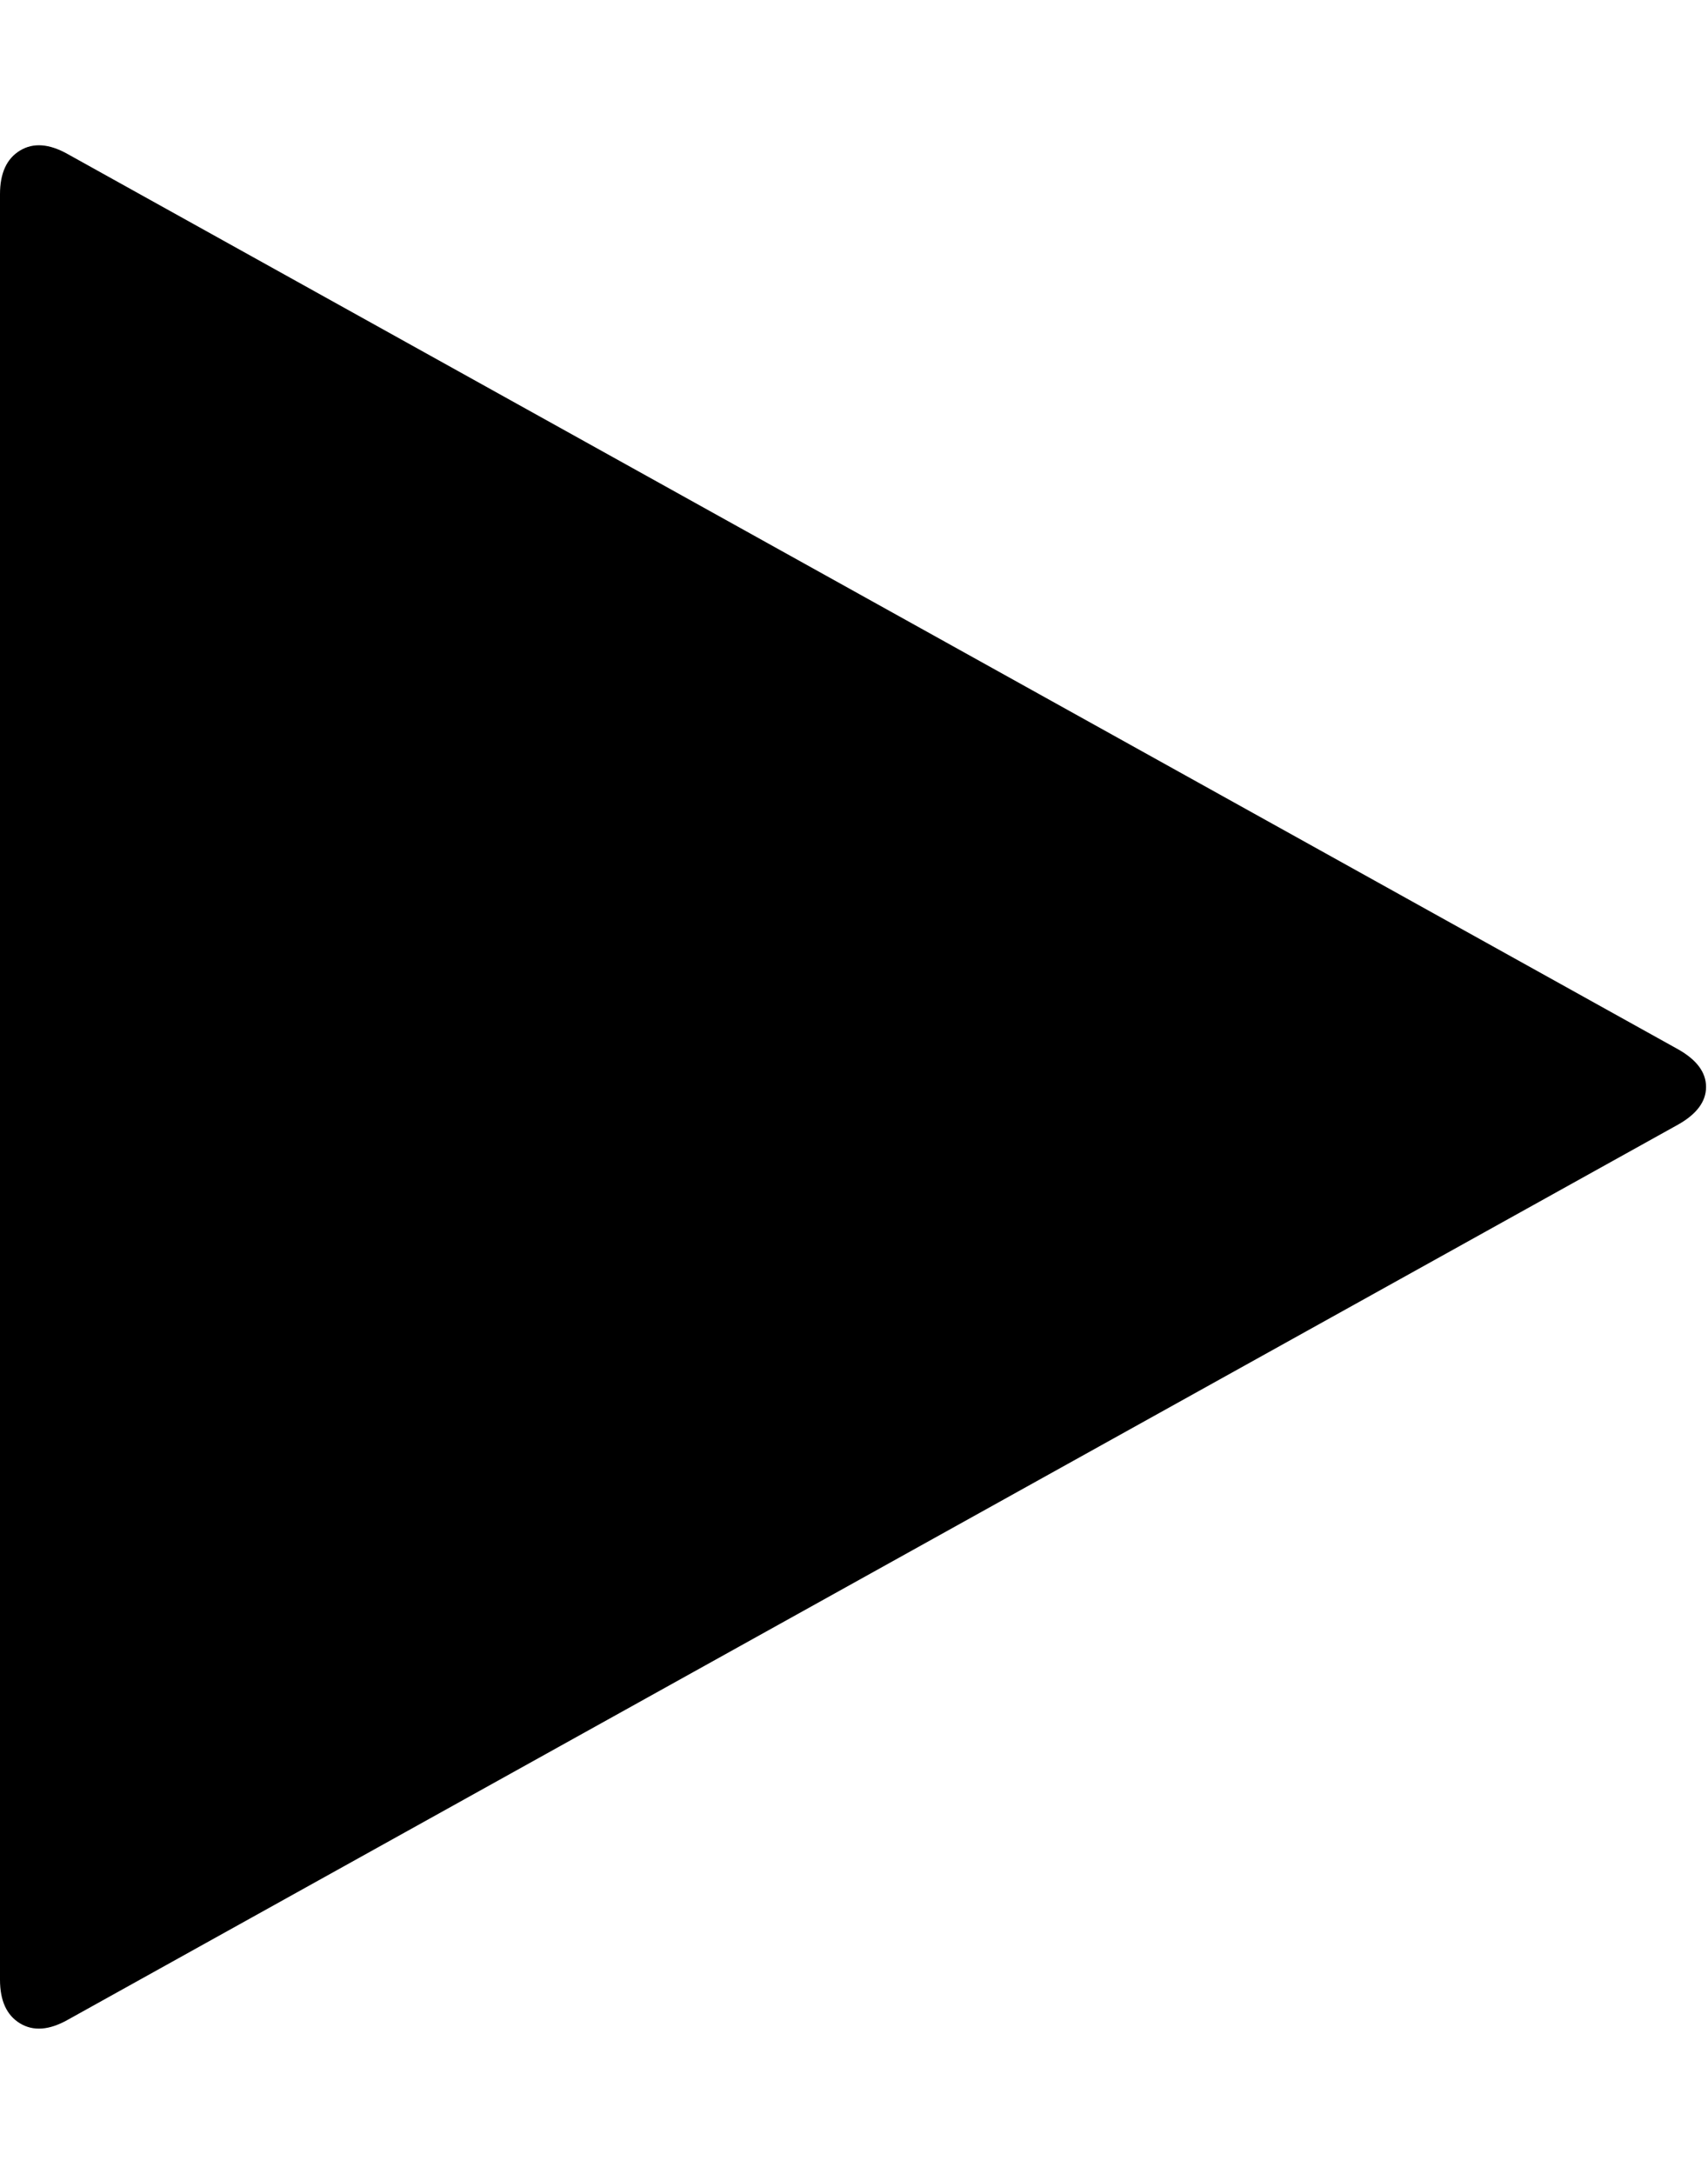 <svg height="1000" width="786" xmlns="http://www.w3.org/2000/svg"><path d="M0 910.72l0-821.376q0-14.508 9.207-20.088t22.041 1.674l741.024 411.804q12.834 7.254 12.834 17.298t-12.834 17.298l-741.024 411.804q-12.834 7.254-22.041 1.674t-9.207-20.088z"/></svg>